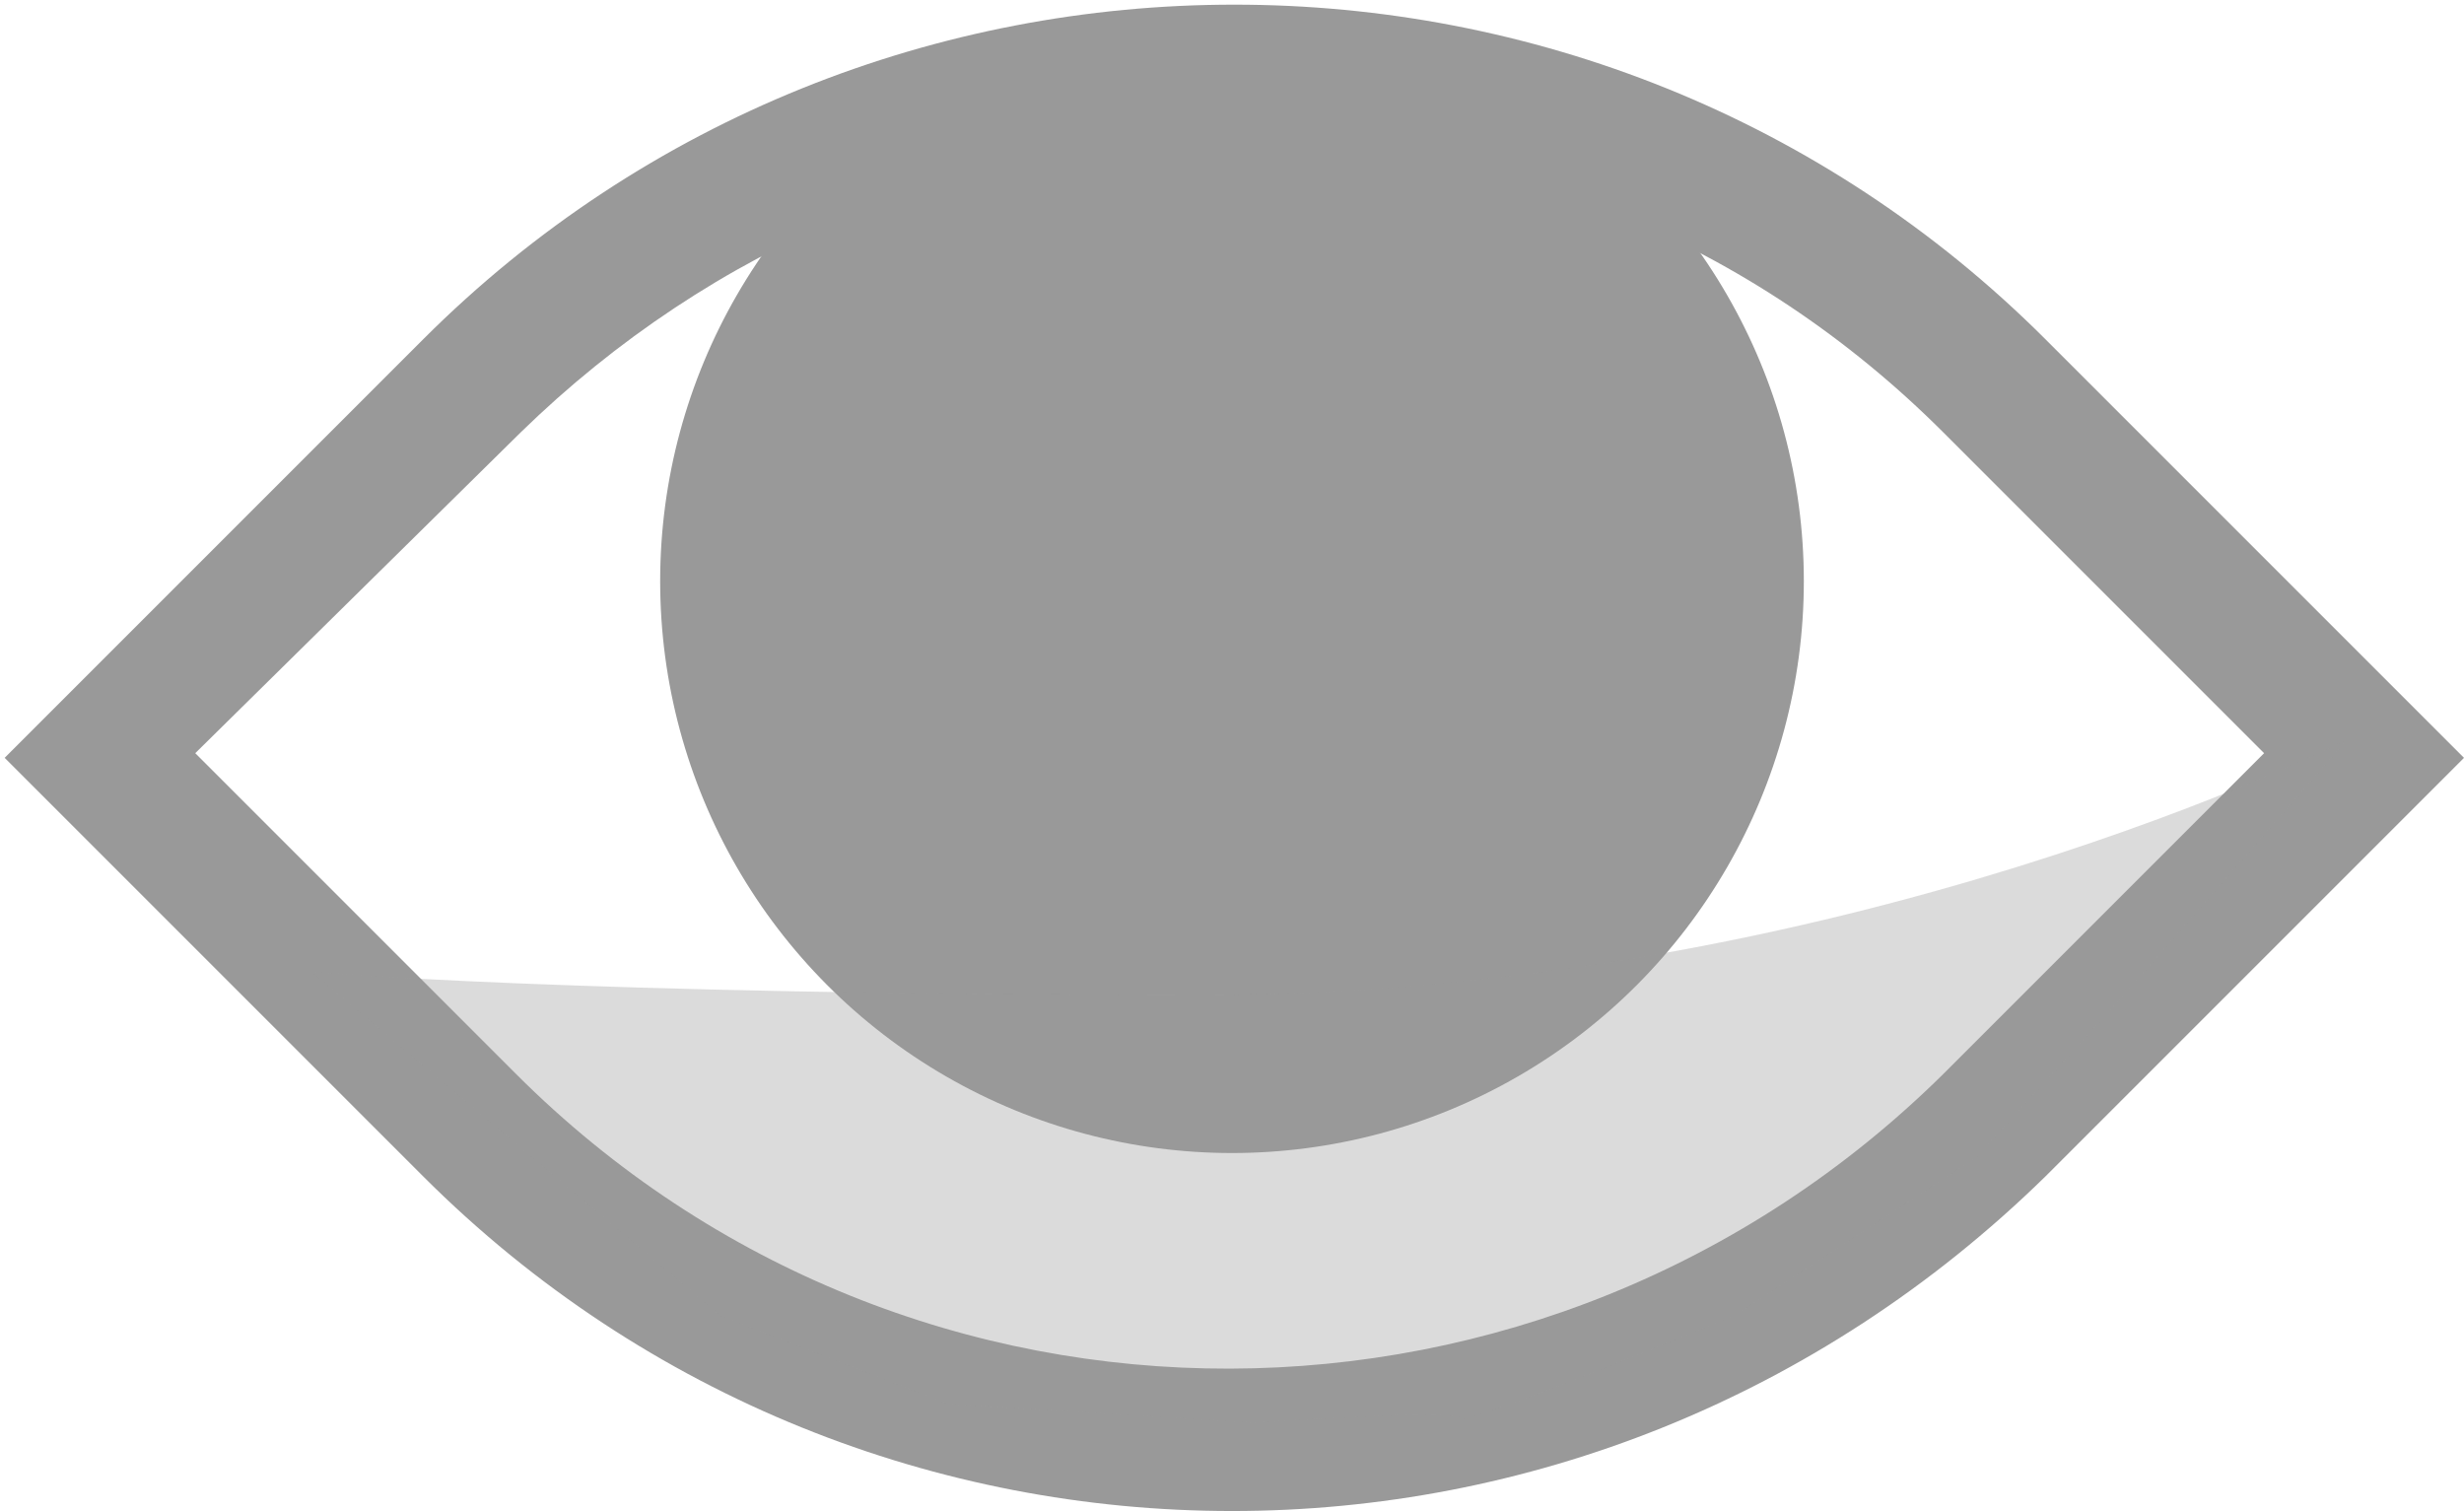 <?xml version="1.0" encoding="utf-8"?>
<!-- Generator: Adobe Illustrator 23.0.3, SVG Export Plug-In . SVG Version: 6.00 Build 0)  -->
<svg version="1.1" id="Capa_1" xmlns="http://www.w3.org/2000/svg" xmlns:xlink="http://www.w3.org/1999/xlink" x="0px" y="0px"
	 viewBox="0 0 53 32.5" style="enable-background:new 0 0 53 32.5;" xml:space="preserve">
<style type="text/css">
	.st0{fill:#999;}
	.st1{fill:#999;}
	.st2{opacity:0.35;}
</style>
<g>
	<g>
		<circle class="st0" cx="26.5" cy="12.5" r="12.3"/>
	</g>
	<g>
		<path class="st0" d="M26.5,32.5c-6.3,0-12.6-2.4-17.4-7.2l-9-9l9-9c9.6-9.6,25.3-9.6,34.9,0l9,9l-9,9
			C39.1,30.1,32.8,32.5,26.5,32.5z M4.2,16.2l6.9,6.9c8.5,8.5,22.2,8.4,30.7,0l6.9-6.9l-6.9-6.9C37.7,5.2,32.3,3,26.5,3
			c-5.8,0-11.2,2.3-15.3,6.3L4.2,16.2z"/>
	</g>
	<g>
		<path class="st1" d="M18.4,11.5c-0.1,0-0.2,0-0.3-0.1c-0.5-0.2-0.8-0.7-0.6-1.3c1.1-3.2,3.2-4.1,4.9-4.3c1.7-0.2,3.2,0.2,3.3,0.3
			c0.5,0.2,0.8,0.7,0.6,1.3C26.1,7.9,25.5,8.2,25,8c-0.4-0.1-4.3-1.3-5.6,2.8C19.2,11.2,18.9,11.5,18.4,11.5z"/>
	</g>
	<g class="st2">
		<path class="st0" d="M50.5,15.9c0,0-10.8,5.5-24.6,5.5S6.7,20.9,6.7,20.9l8.8,7.4l4.9,1.9l6.6,0.4c0,0,4.3-0.3,4.4-0.1
			s5.9-2.2,5.9-2.2l5.2-3.4l3.1-3.4L50.5,15.9z"/>
	</g>
</g>
</svg>
